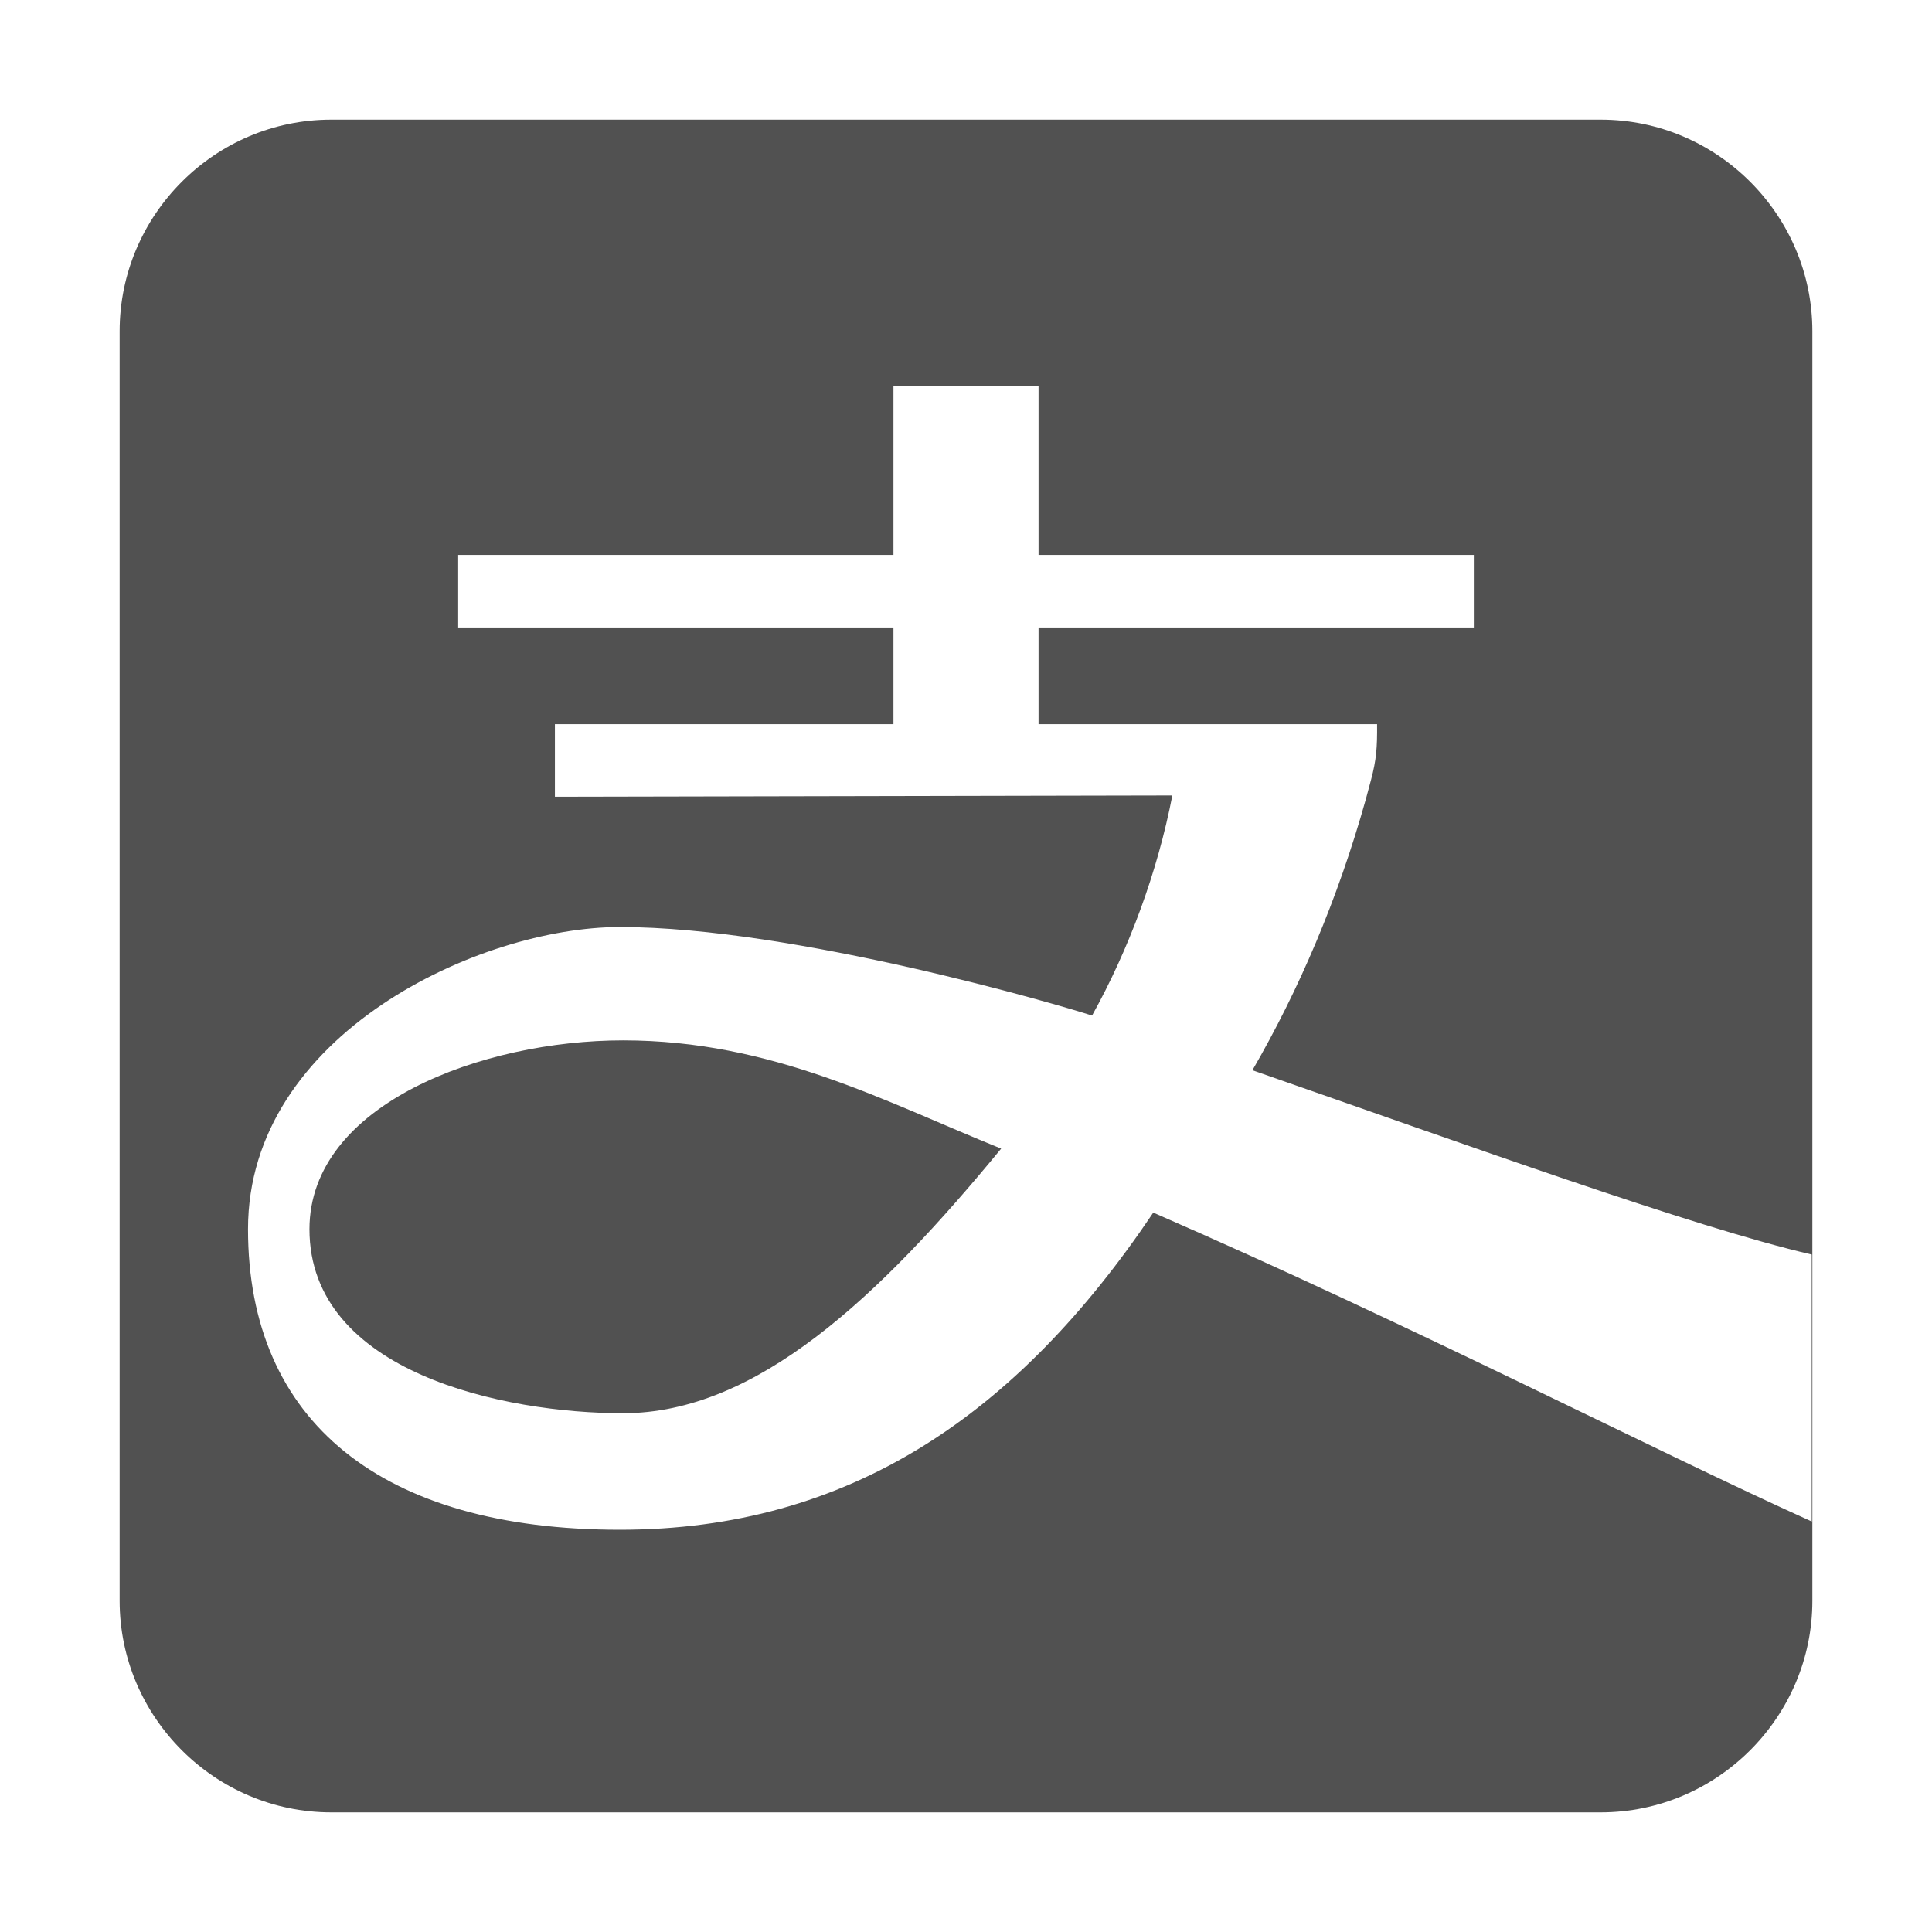 <?xml version="1.0" standalone="no"?><!DOCTYPE svg PUBLIC "-//W3C//DTD SVG 1.1//EN" "http://www.w3.org/Graphics/SVG/1.1/DTD/svg11.dtd"><svg t="1521304685294" class="icon" style="" viewBox="0 0 1024 1024" version="1.1" xmlns="http://www.w3.org/2000/svg" p-id="2878" xmlns:xlink="http://www.w3.org/1999/xlink" width="32" height="32"><defs><style type="text/css"></style></defs><path d="M848.445 960.592 175.552 960.592c-61.68 0-112.144-50.464-112.144-112.146L63.408 175.553c0-61.68 50.464-112.145 112.144-112.145l672.892 0c61.681 0 112.146 50.465 112.146 112.145l0 672.892C960.591 910.128 910.125 960.592 848.445 960.592zM960.256 664.934c-62.547-14.484-182.356-57.94-296.444-97.689 24.705-42.669 45.254-90.614 60.074-143.501l2.806-10.446c2.812-10.665 3.296-16.899 3.193-29.467L550.451 383.831l0-51.267 230.704 0 0-38.452L550.451 294.113l0-89.717-76.901 0 0 89.717L242.845 294.113l0 38.452 230.704 0 0 51.267L294.112 383.831l0 38.451 327.256-0.671c-7.861 40.536-22.907 81.298-42.556 116.667-15.605-5.166-157.655-46.934-250.289-46.934-74.111 0-197.068 56.7-197.068 160.119 0 101.961 70.745 159.34 197.068 159.34 121.272 0 210.54-60.638 282.74-168.099 137.442 59.852 265.112 125.877 348.996 163.719L960.257 664.934zM330.208 749.044c-62.543 0-166.191-21.338-166.191-97.582 0.114-66.363 91.855-100.046 166.191-100.046 79.159 0 138.897 32.562 200.429 57.379C465.851 687.618 400.947 749.044 330.208 749.044z" p-id="2879" fill="#515151"></path></svg>